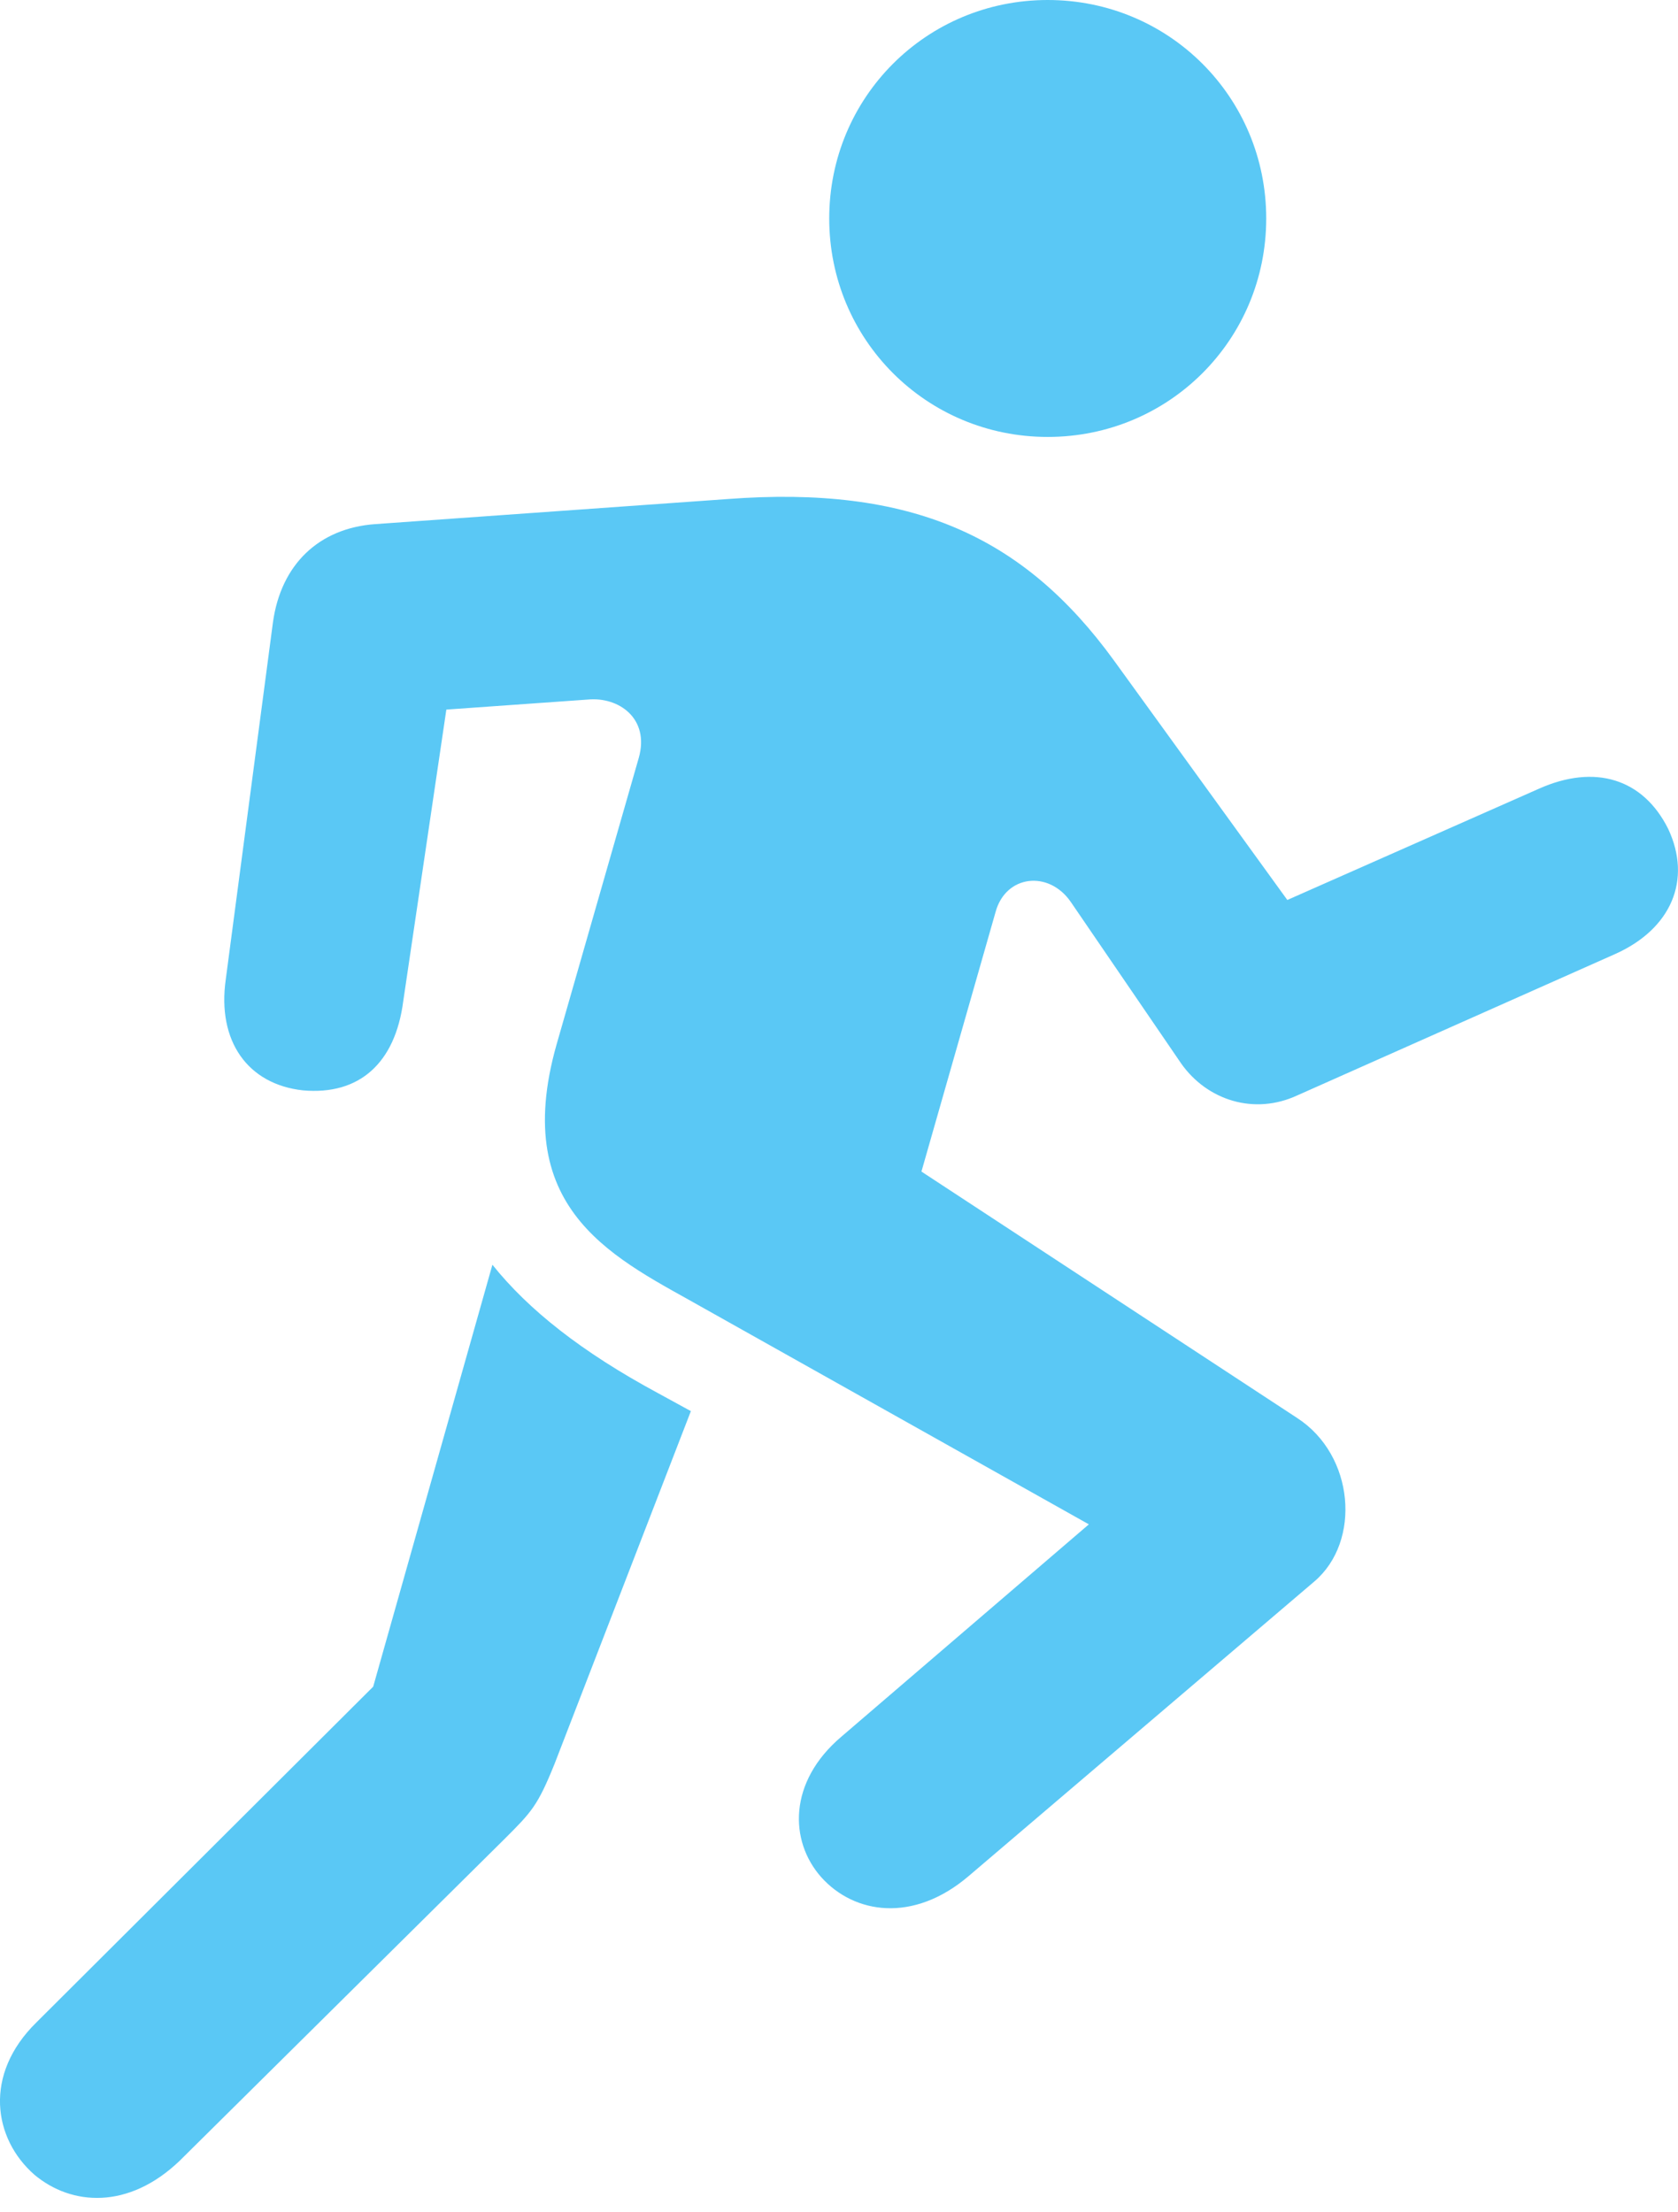 <?xml version="1.0" encoding="UTF-8"?>
<!--Generator: Apple Native CoreSVG 175.5-->
<!DOCTYPE svg
PUBLIC "-//W3C//DTD SVG 1.1//EN"
       "http://www.w3.org/Graphics/SVG/1.1/DTD/svg11.dtd">
<svg version="1.1" xmlns="http://www.w3.org/2000/svg" xmlns:xlink="http://www.w3.org/1999/xlink" width="20.436" height="26.941">
 <g>
  <rect height="26.941" opacity="0" width="20.436" x="0" y="0"/>
  <path d="M12.76 5.322C14.237 5.322 15.421 4.138 15.421 2.661C15.421 1.184 14.237 0 12.76 0C11.283 0 10.099 1.184 10.099 2.661C10.099 4.138 11.283 5.322 12.76 5.322ZM8.585 15.942L13.261 18.567L10.245 21.155C9.599 21.704 9.611 22.424 10.001 22.864C10.404 23.315 11.124 23.425 11.796 22.852L16.007 19.263C16.581 18.774 16.495 17.725 15.8 17.273L11.222 14.27L12.125 11.108C12.248 10.657 12.772 10.596 13.041 10.986L14.384 12.952C14.701 13.403 15.275 13.586 15.8 13.342L19.669 11.621C20.353 11.316 20.609 10.718 20.316 10.095C20.011 9.485 19.425 9.302 18.742 9.607L15.678 10.962L13.566 8.044C12.467 6.531 11.1 5.908 8.854 6.079L4.569 6.384C3.886 6.433 3.422 6.873 3.324 7.581L2.75 11.926C2.641 12.683 3.019 13.208 3.69 13.281C4.374 13.342 4.813 12.952 4.911 12.195L5.436 8.643L7.157 8.521C7.536 8.484 7.914 8.752 7.78 9.229L6.779 12.72C6.193 14.783 7.536 15.344 8.585 15.942ZM0.419 26.489C0.871 26.868 1.566 26.916 2.189 26.318L6.144 22.4C6.474 22.07 6.547 21.997 6.754 21.484L8.414 17.188L8.012 16.968C7.084 16.467 6.437 15.955 5.997 15.405L4.545 20.544L0.443 24.634C-0.204 25.269-0.082 26.05 0.419 26.489Z" fill="#5ac8f5"/>
 </g>
</svg>

